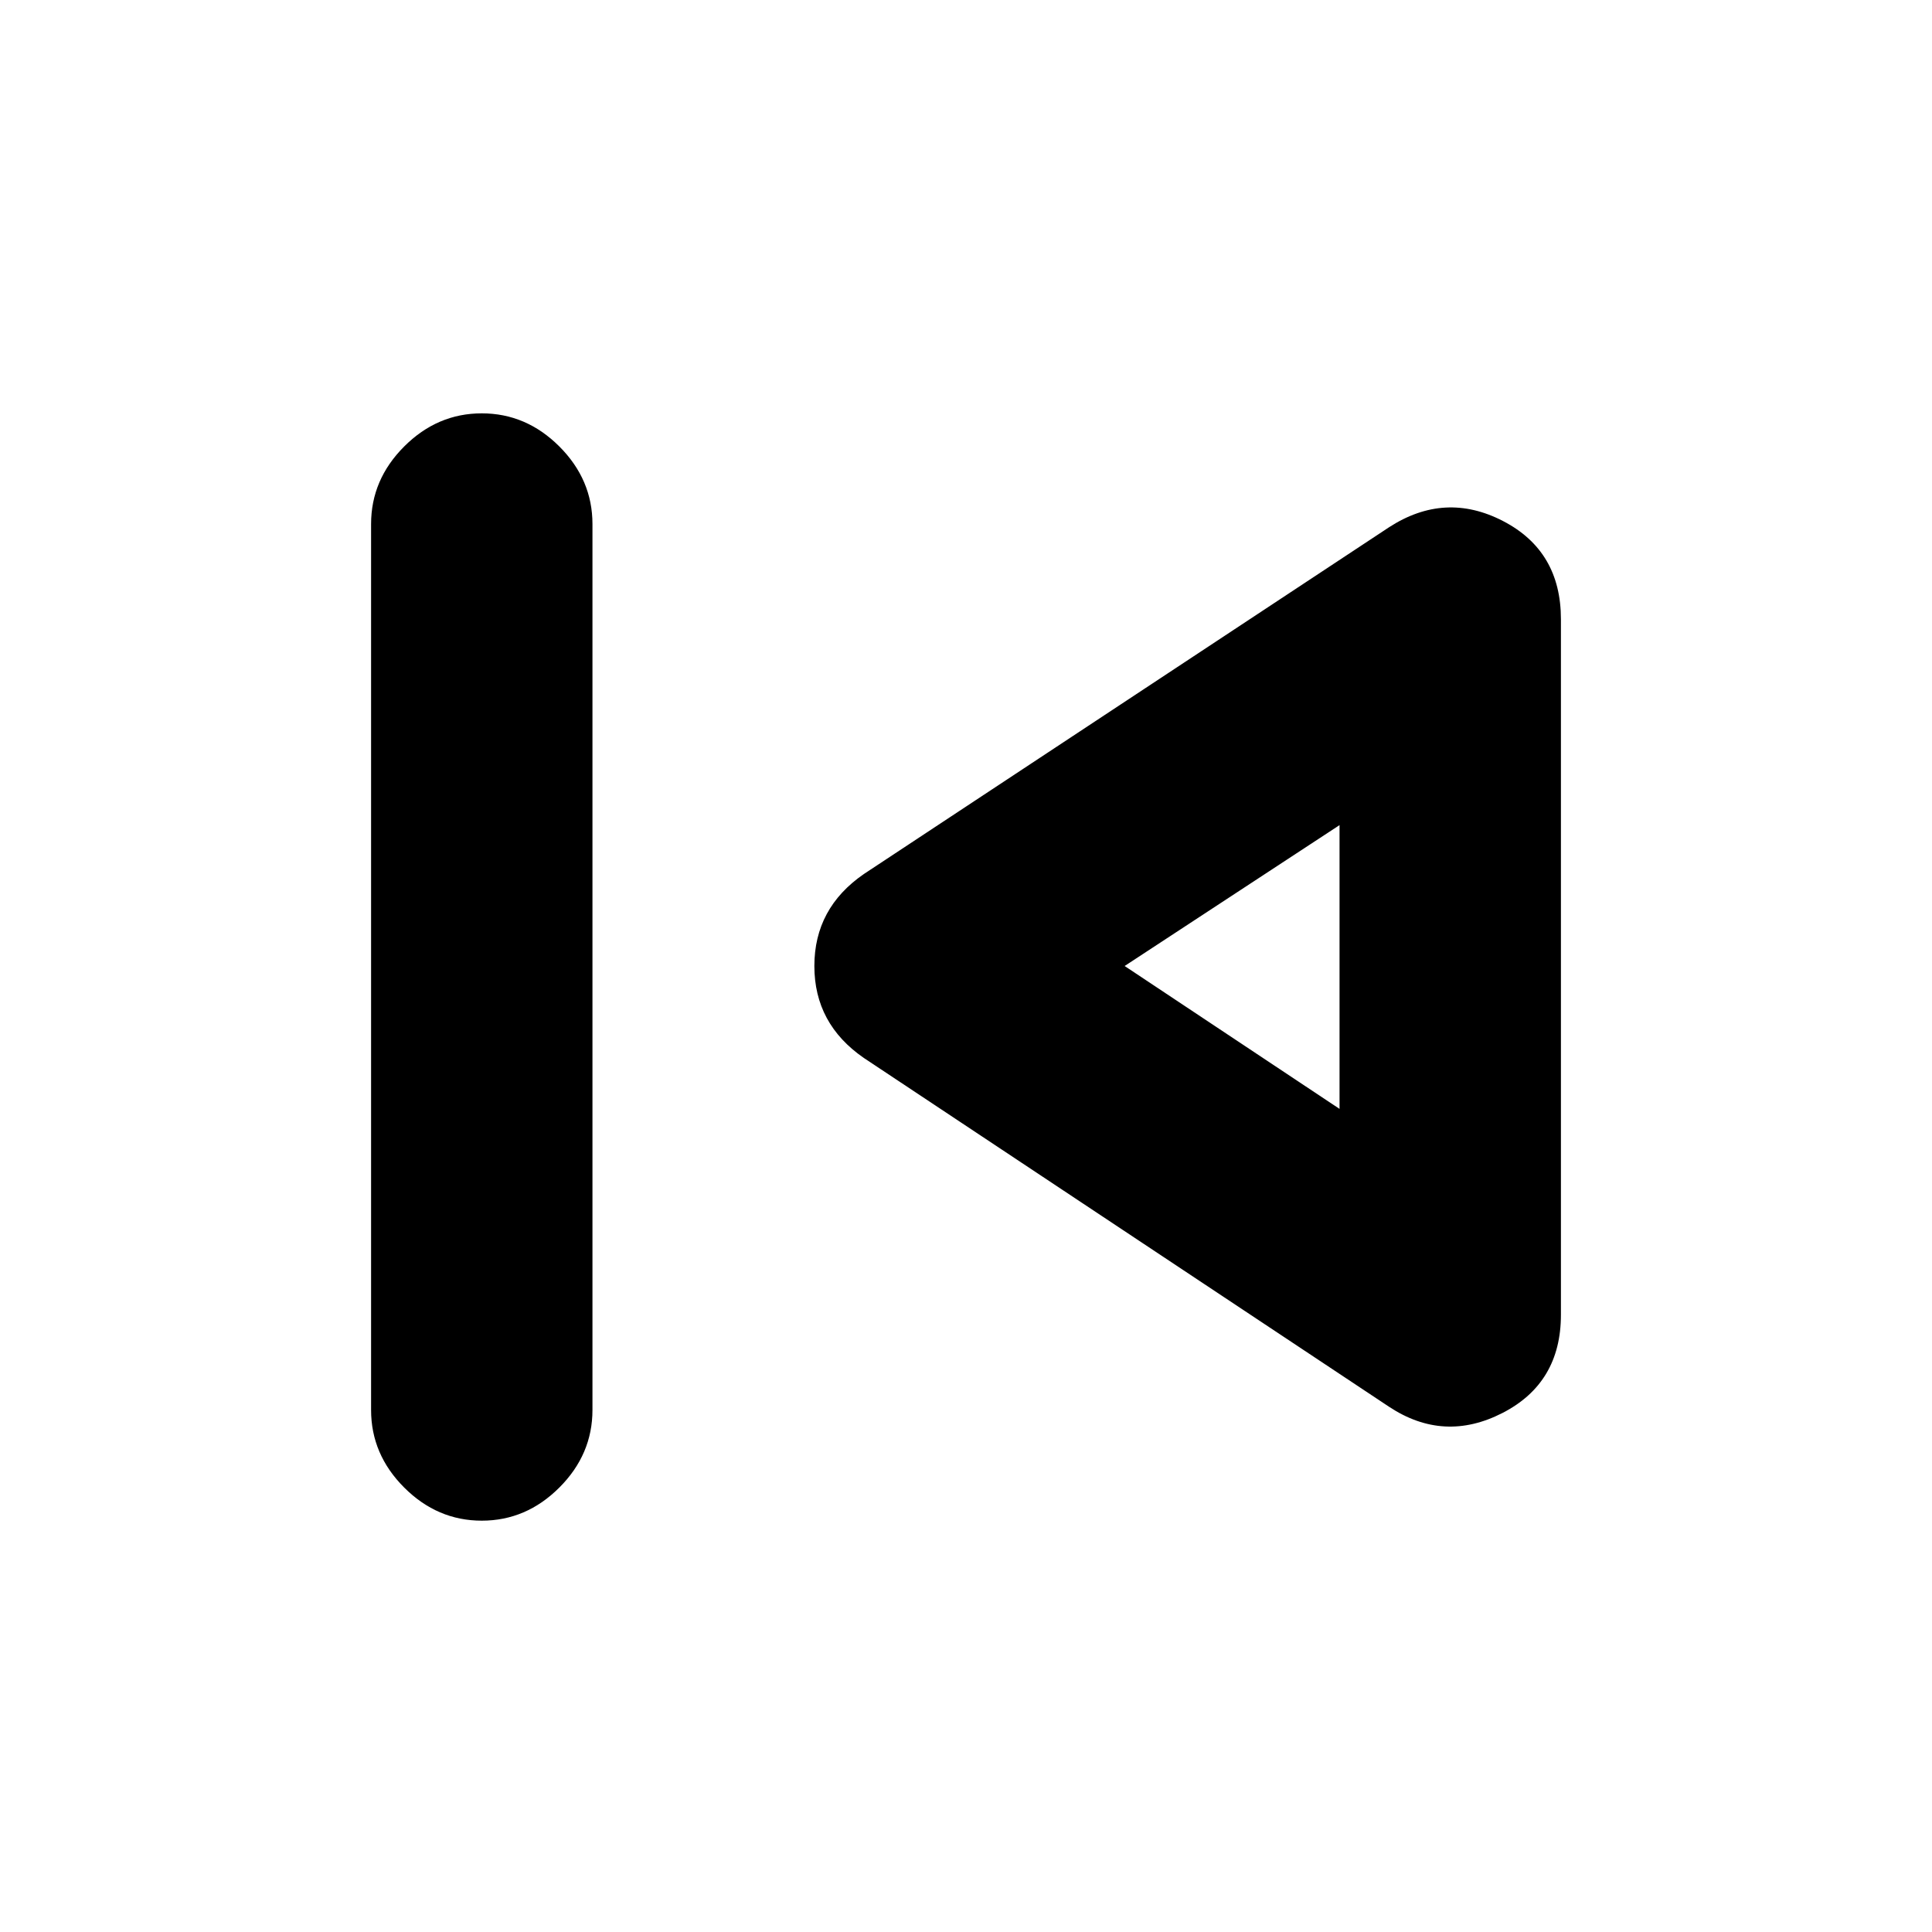 <svg xmlns="http://www.w3.org/2000/svg" height="20" viewBox="0 -960 960 960" width="20"><path d="M239.39-204.389q-22.087 0-38.544-16.457-16.457-16.457-16.457-38.544v-440.22q0-22.087 16.457-38.544 16.457-16.457 38.544-16.457 22.087 0 38.544 16.457 16.457 16.457 16.457 38.544v440.22q0 22.087-16.457 38.544-16.457 16.457-38.544 16.457Zm450.872-56.566L429.304-434.26q-24.652-16.957-24.652-45.74t24.652-45.74l260.958-172.305q27.783-17.956 56.566-3.065 28.783 14.892 28.783 48.805v345.61q0 33.913-29.066 48.805-29.066 14.891-56.283-3.065ZM665.609-480Zm0 70.999v-140.998L558.828-480l106.781 70.999Z"/></svg>